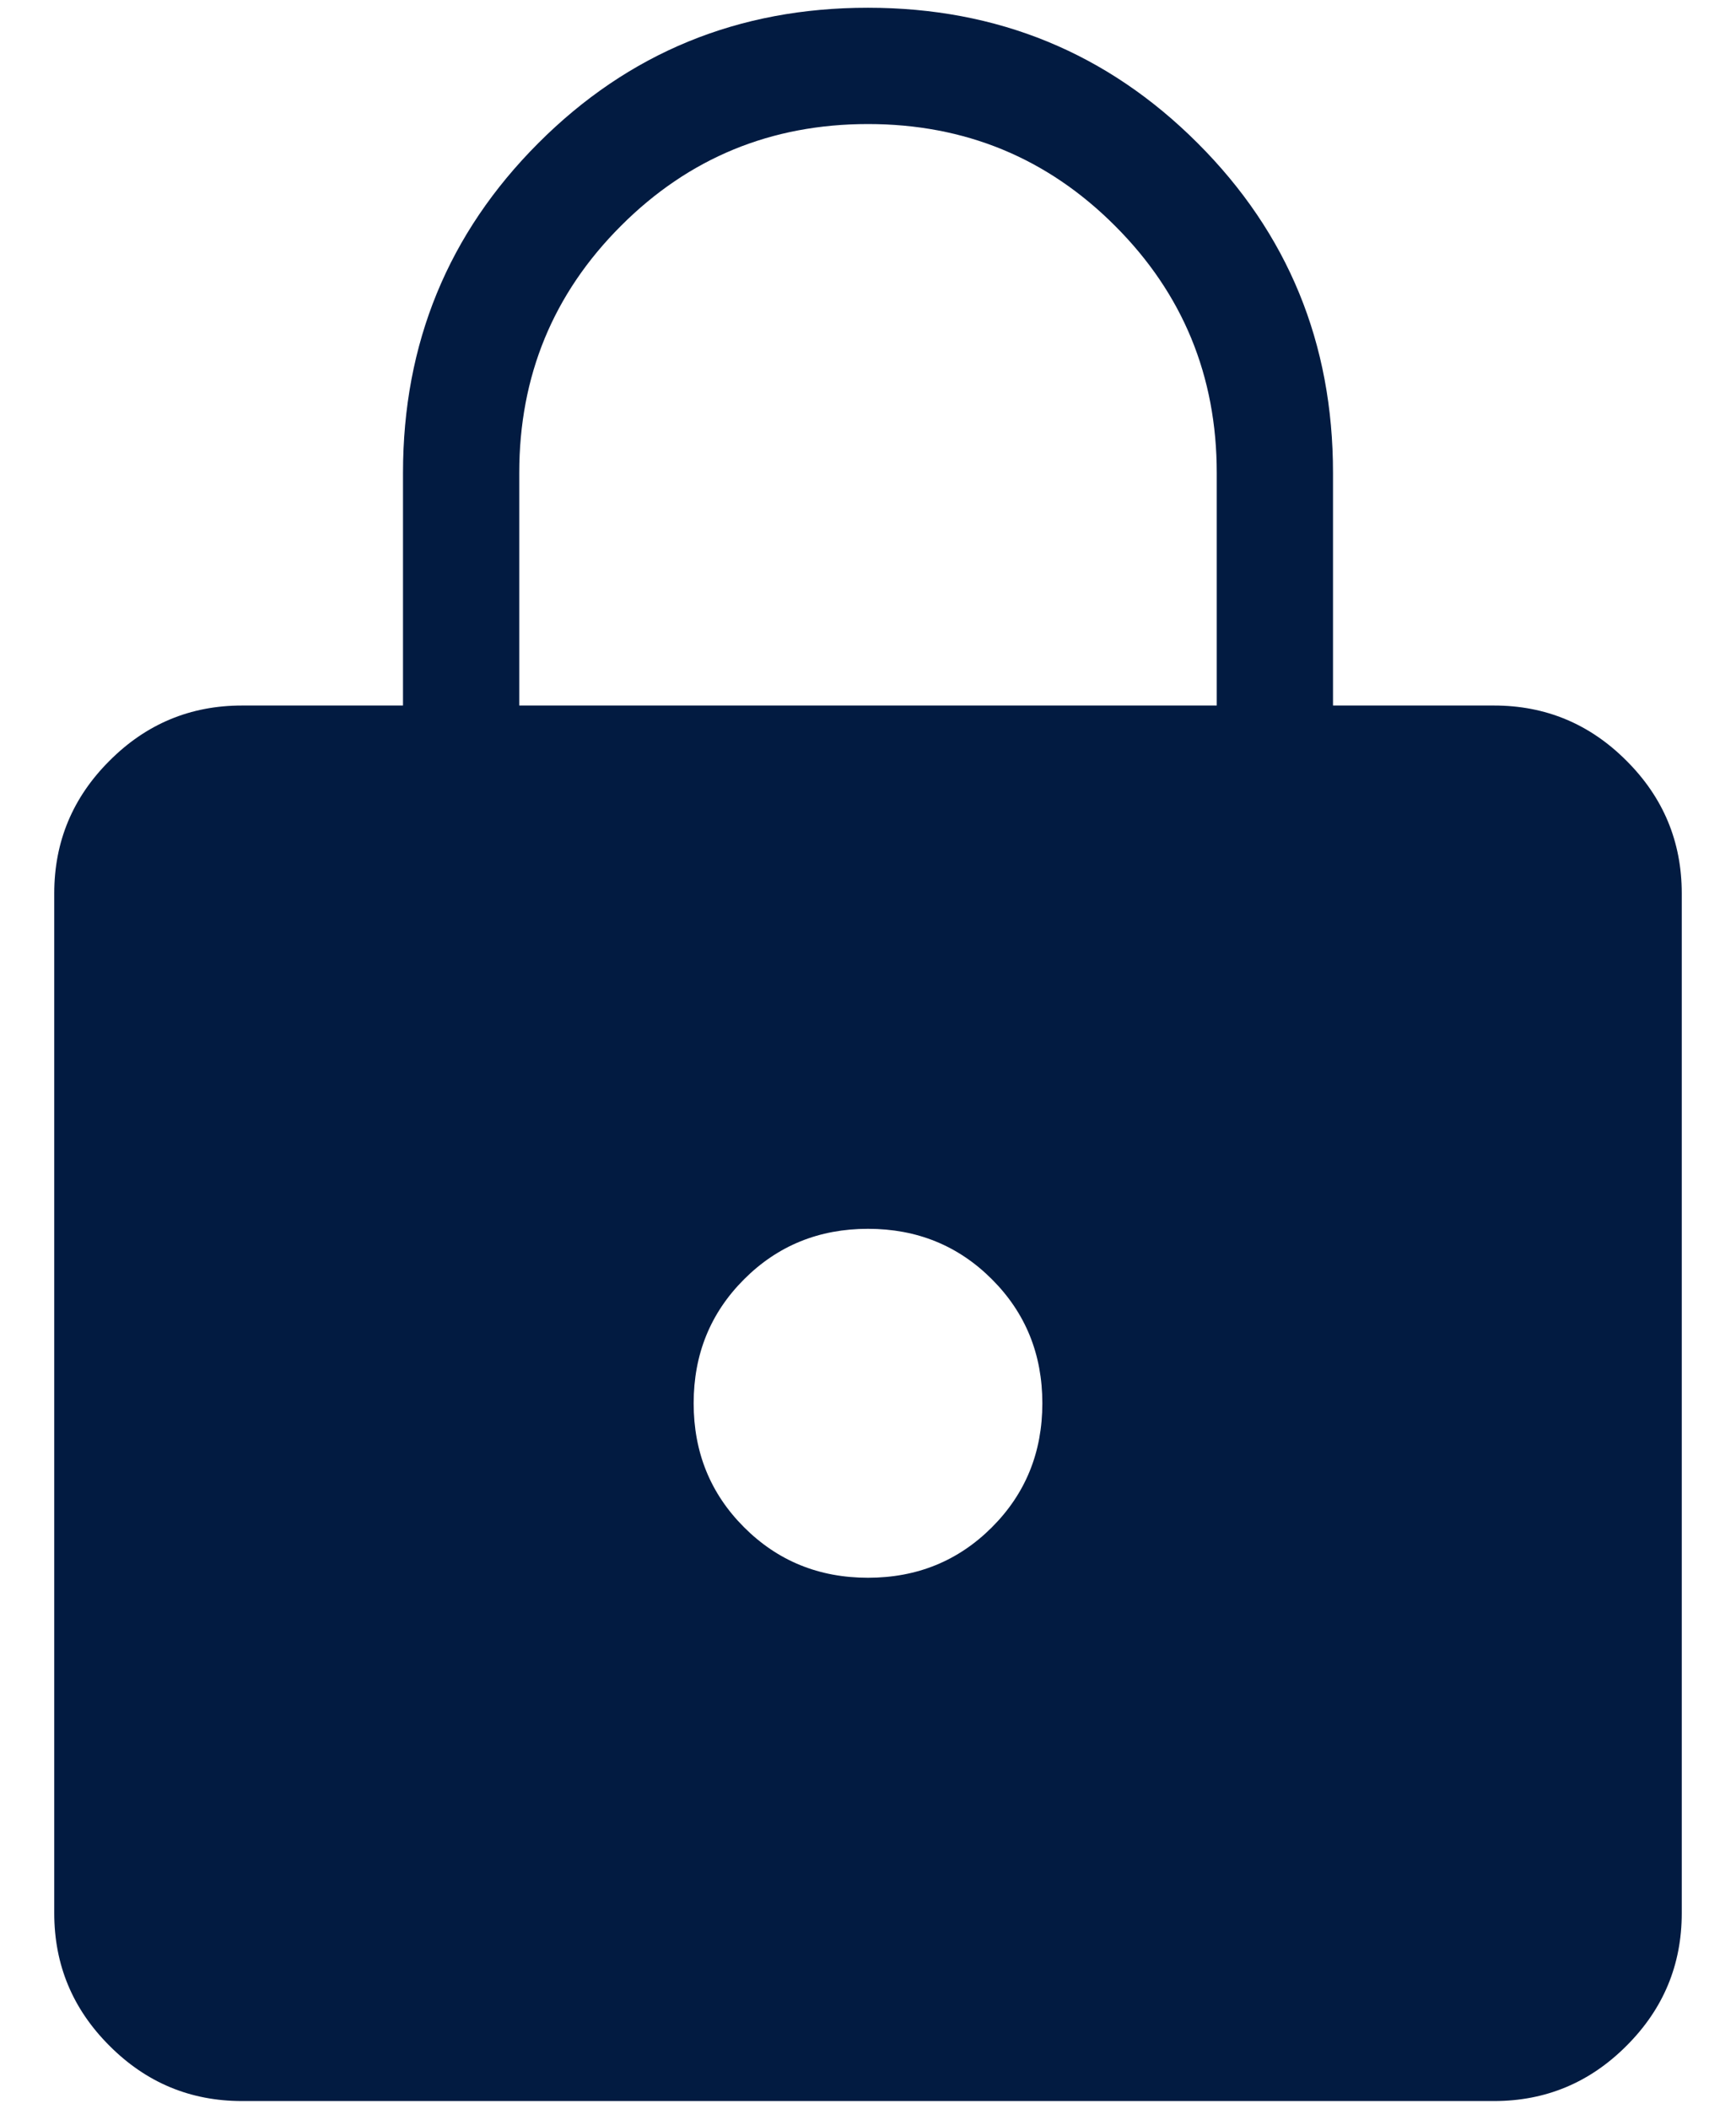 <svg width="28" height="34" viewBox="0 0 28 34" fill="none" xmlns="http://www.w3.org/2000/svg">
<path d="M3.903 33.875C3.071 33.875 2.358 33.578 1.766 32.984C1.172 32.392 0.875 31.679 0.875 30.847V14.403C0.875 13.571 1.172 12.858 1.766 12.266C2.358 11.672 3.071 11.375 3.903 11.375H6.5V7.625C6.5 5.536 7.228 3.764 8.682 2.308C10.137 0.851 11.91 0.124 14 0.125C16.089 0.125 17.861 0.853 19.317 2.308C20.774 3.763 21.501 5.535 21.5 7.625V11.375H24.097C24.929 11.375 25.642 11.672 26.234 12.266C26.828 12.858 27.125 13.571 27.125 14.403V30.847C27.125 31.679 26.828 32.392 26.234 32.984C25.642 33.578 24.929 33.875 24.097 33.875H3.903ZM14 25.438C14.791 25.438 15.457 25.166 15.999 24.624C16.541 24.082 16.812 23.416 16.812 22.625C16.812 21.834 16.541 21.168 15.999 20.626C15.457 20.084 14.791 19.812 14 19.812C13.209 19.812 12.543 20.084 12.001 20.626C11.459 21.168 11.188 21.834 11.188 22.625C11.188 23.416 11.459 24.082 12.001 24.624C12.543 25.166 13.209 25.438 14 25.438ZM8.375 11.375H19.625V7.625C19.625 6.062 19.078 4.734 17.984 3.641C16.891 2.547 15.562 2 14 2C12.438 2 11.109 2.547 10.016 3.641C8.922 4.734 8.375 6.062 8.375 7.625V11.375Z" fill="#021B41"/>
</svg>
